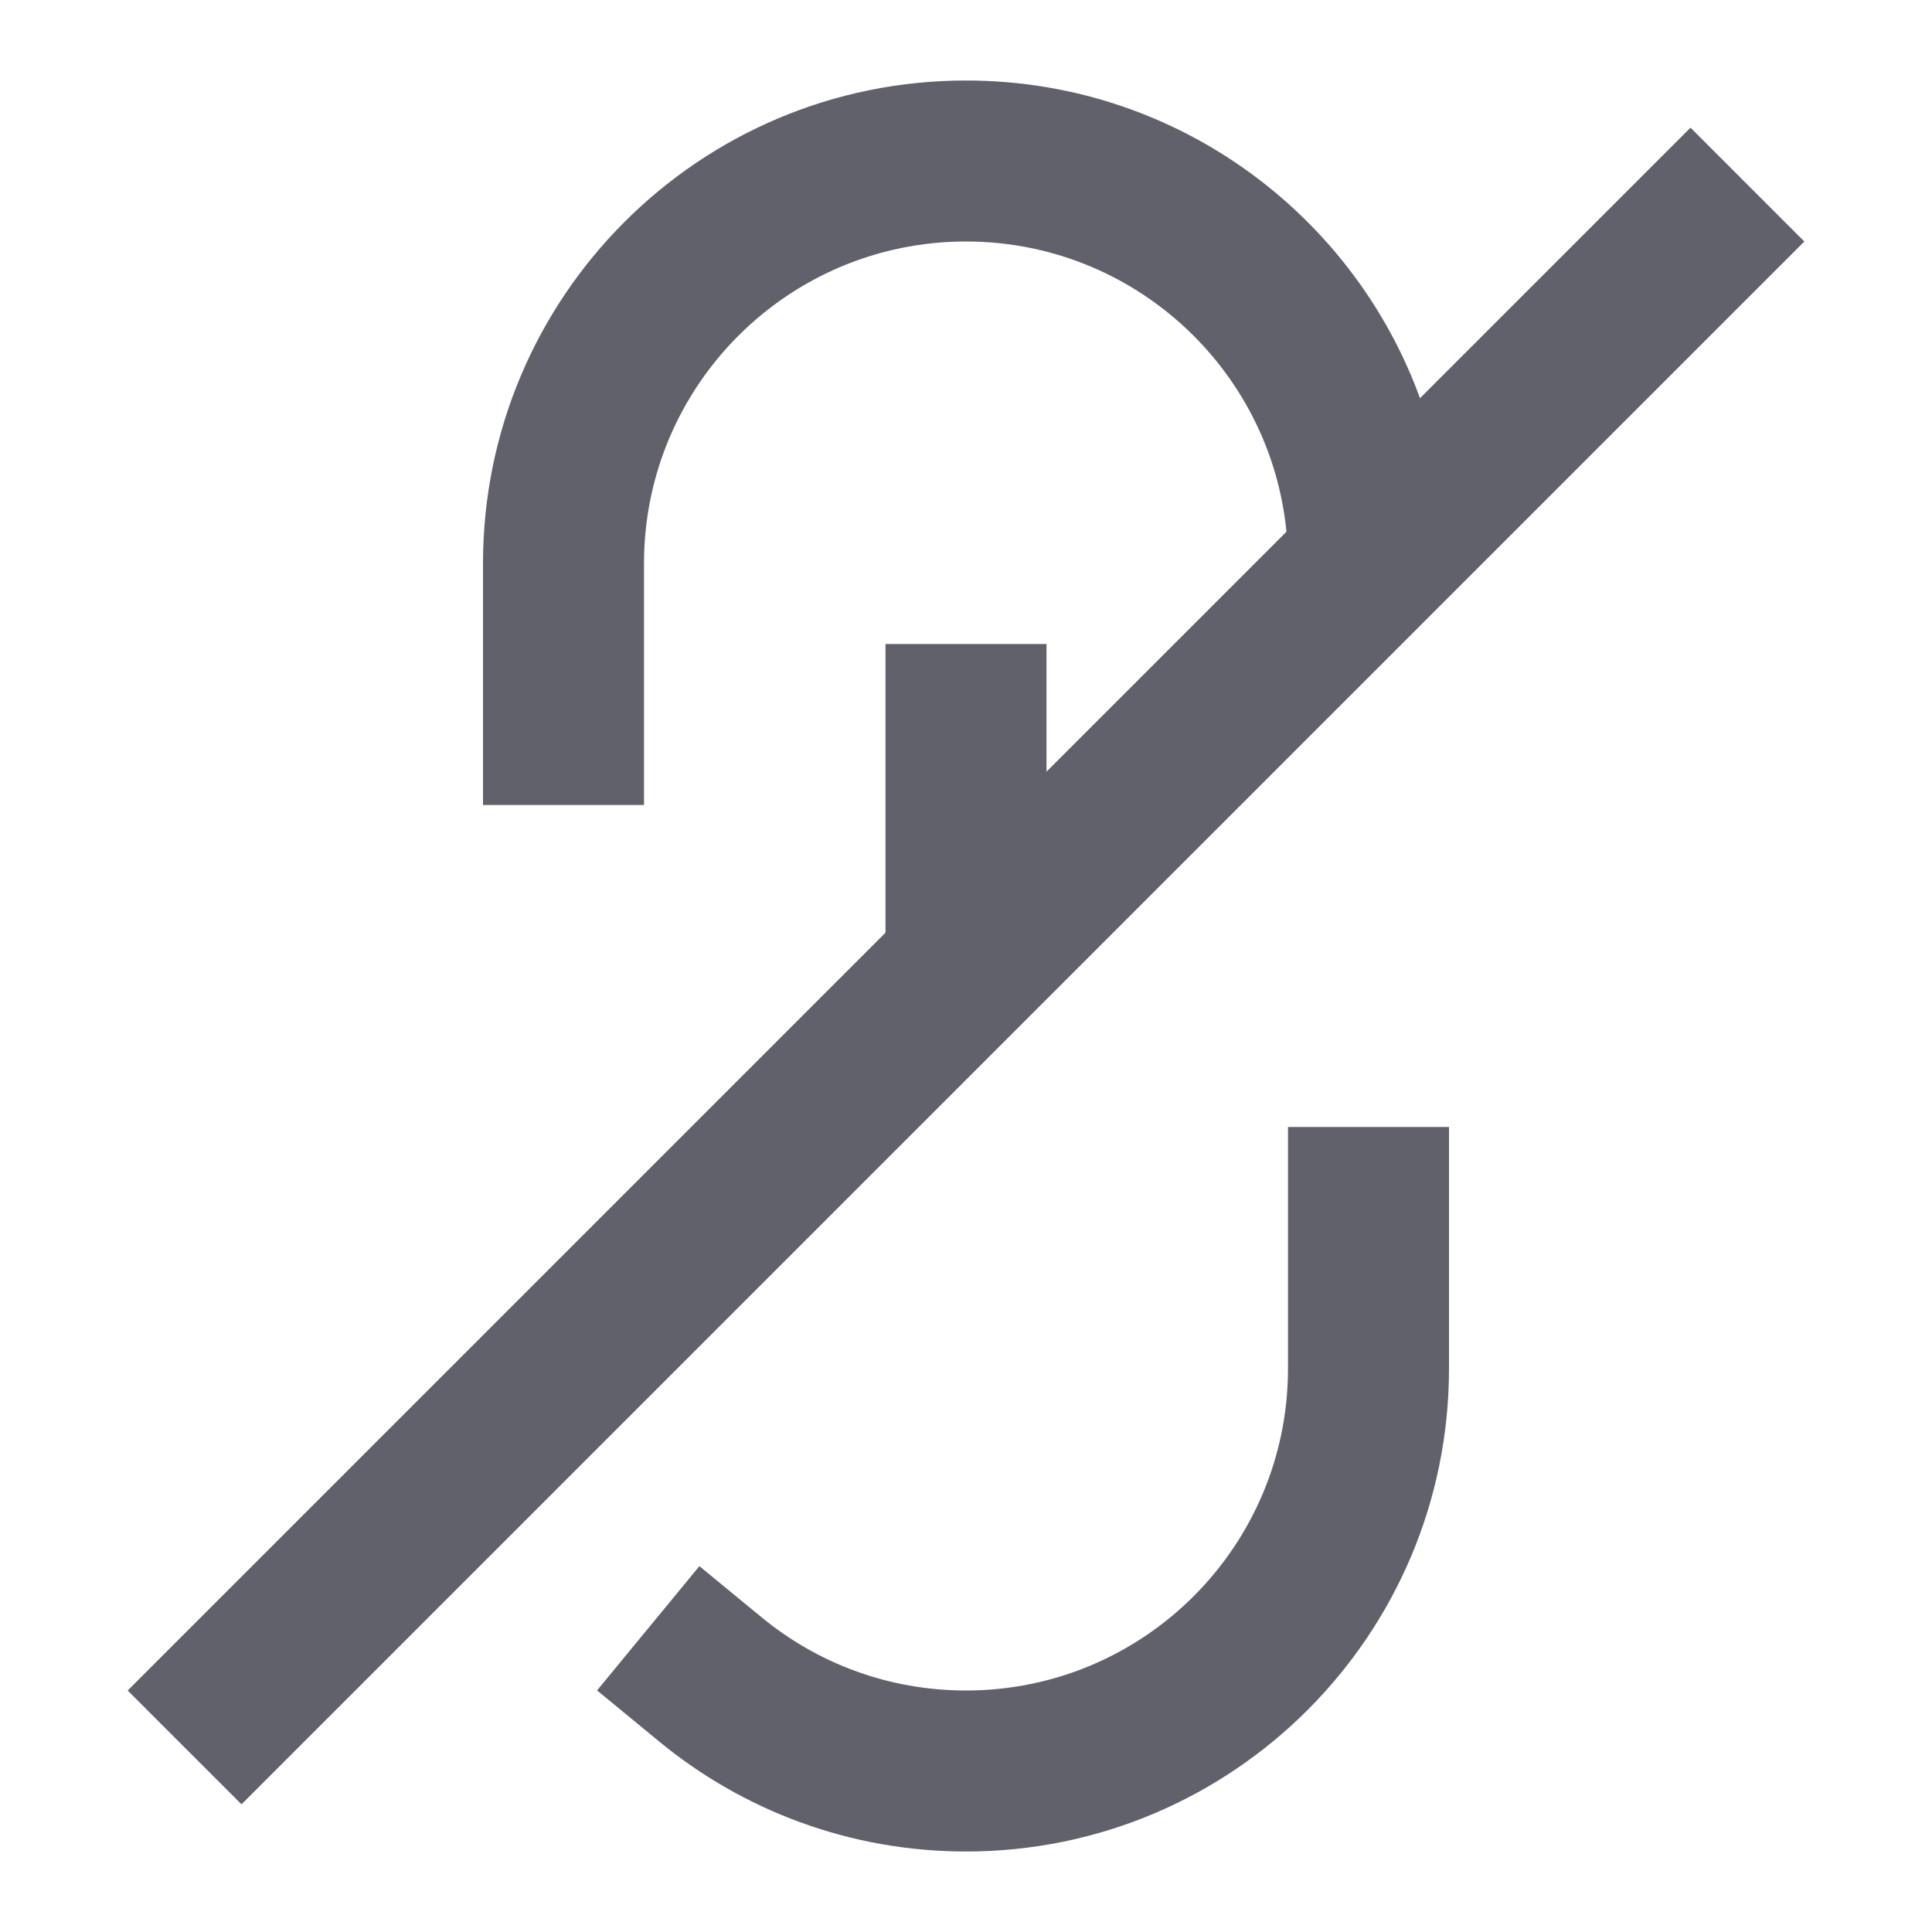 <svg xmlns="http://www.w3.org/2000/svg" height="24" width="24" viewBox="0 0 24 24"><path fill-rule="evenodd" clip-rule="evenodd" d="M12 3C9.791 3 8 4.791 8 7V10H6V7C6 3.686 8.686 1 12 1C14.745 1 17.059 2.843 17.773 5.358L16 7C16 4.791 14.209 3 12 3Z" fill="#61616b"></path> <path fill-rule="evenodd" clip-rule="evenodd" d="M18 14V17C18 20.314 15.314 23 12 23C10.554 23 9.225 22.487 8.189 21.634L7.417 20.999L8.688 19.455L9.46 20.09C10.151 20.659 11.034 21 12 21C14.209 21 16 19.209 16 17V14H18Z" fill="#61616b"></path> <path fill-rule="evenodd" clip-rule="evenodd" d="M13 8V12H11V8H13Z" fill="#61616b"></path> <path fill-rule="evenodd" clip-rule="evenodd" d="M22.414 3L3 22.414L1.586 21L21 1.586L22.414 3Z" fill="#61616b" data-color="color-2"></path></svg>